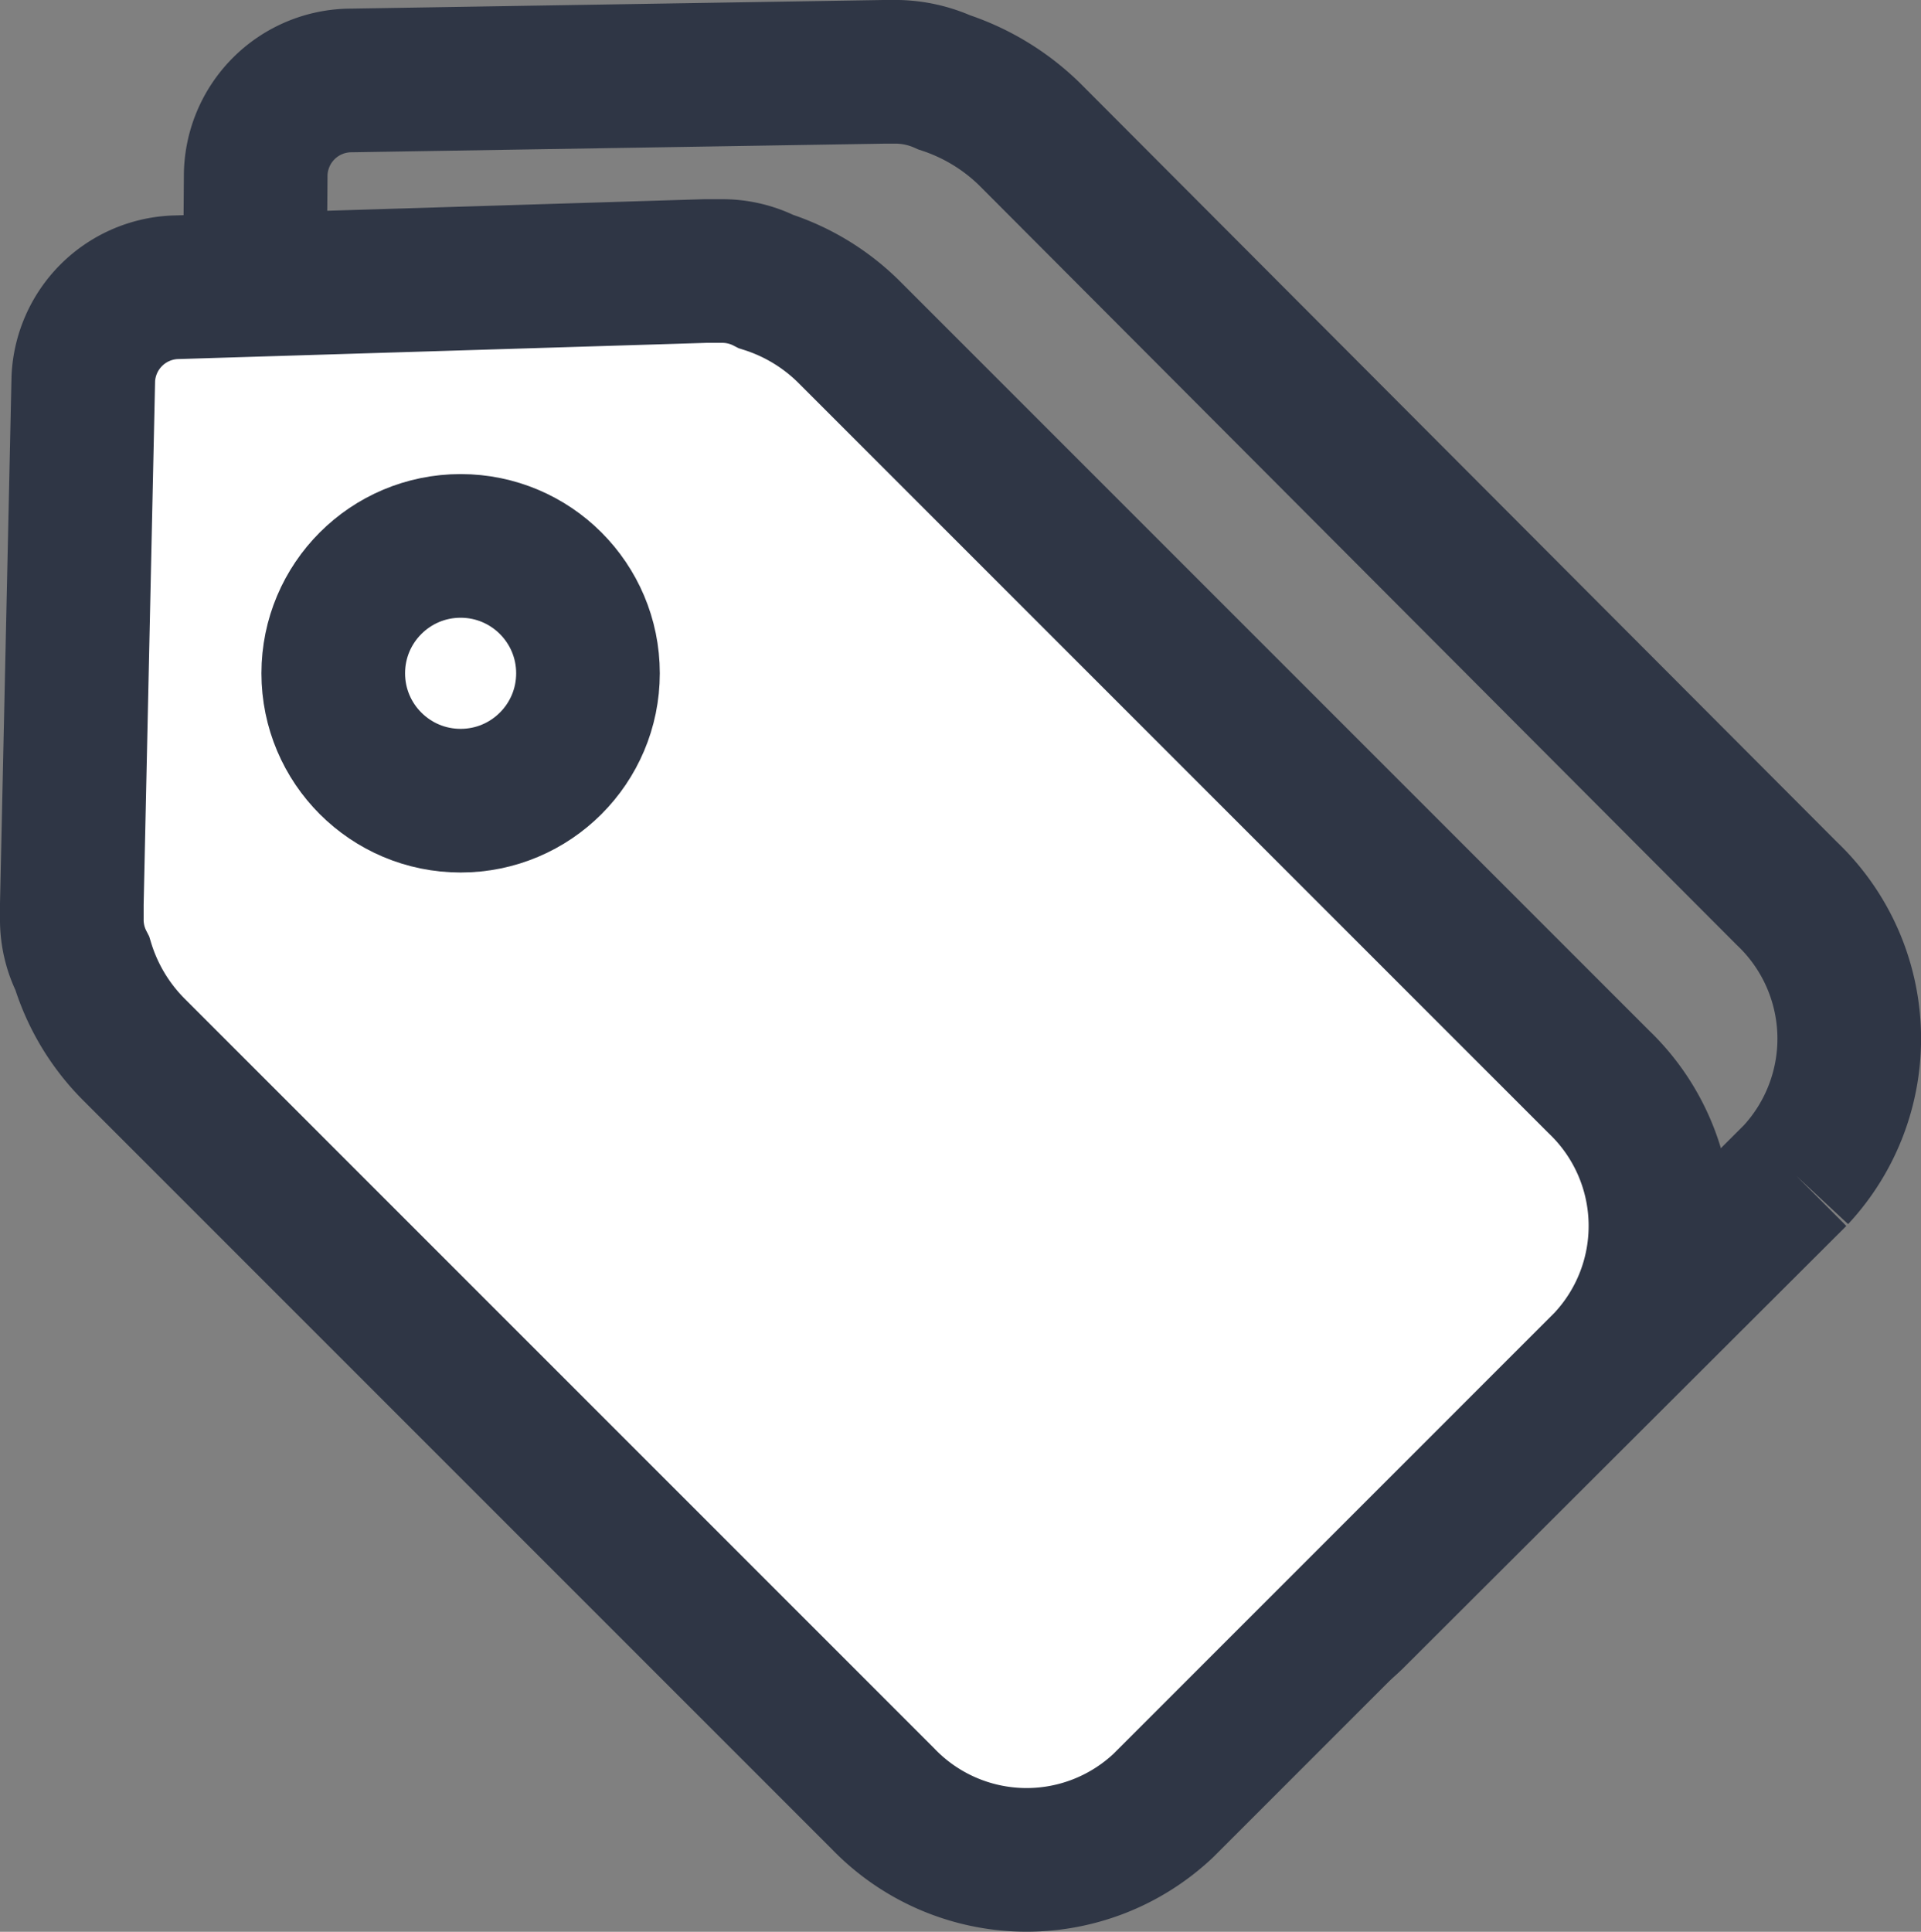 <svg xmlns="http://www.w3.org/2000/svg" viewBox="0 0 20.06 20.17"><rect x="0" y="0" width="20.06" height="20.17" fill="#808080" stroke="none"/><defs><style>.cls-1{fill:none;}.cls-1,.cls-2{stroke:#2f3645;stroke-miterlimit:10;stroke-width:1.5px;}.cls-2{fill:#fff;}</style></defs><g id="레이어_2" data-name="레이어 2"><g id="레이어_1-2" data-name="레이어 1"><g id="reading_note_tags" data-name="reading_note/tags"><path class="cls-1" d="M9.86.86A1.25,1.25,0,0,0,9.38.75H9.23L3.67.84a1,1,0,0,0-1,1L2.63,7.36v.15A.93.93,0,0,0,2.74,8a2.15,2.15,0,0,0,.54.9l7.91,7.91a2.07,2.07,0,0,0,2.93.08l4.63-4.62a2.09,2.09,0,0,0-.09-2.94L10.75,1.4A2.3,2.3,0,0,0,9.86.86Z"/><path class="cls-2" d="M8,2.94a1,1,0,0,0-.47-.11H7.36L1.82,3a1,1,0,0,0-.95.95L.75,9.44v.15a1,1,0,0,0,.11.47,2.16,2.16,0,0,0,.53.89l7.83,7.83a2.08,2.08,0,0,0,2.93.07l4.62-4.62a2.08,2.08,0,0,0-.07-2.93L8.87,3.47A2.16,2.16,0,0,0,8,2.94Z"/><circle class="cls-1" cx="4.81" cy="7.03" r="1.33"/></g></g></g></svg>